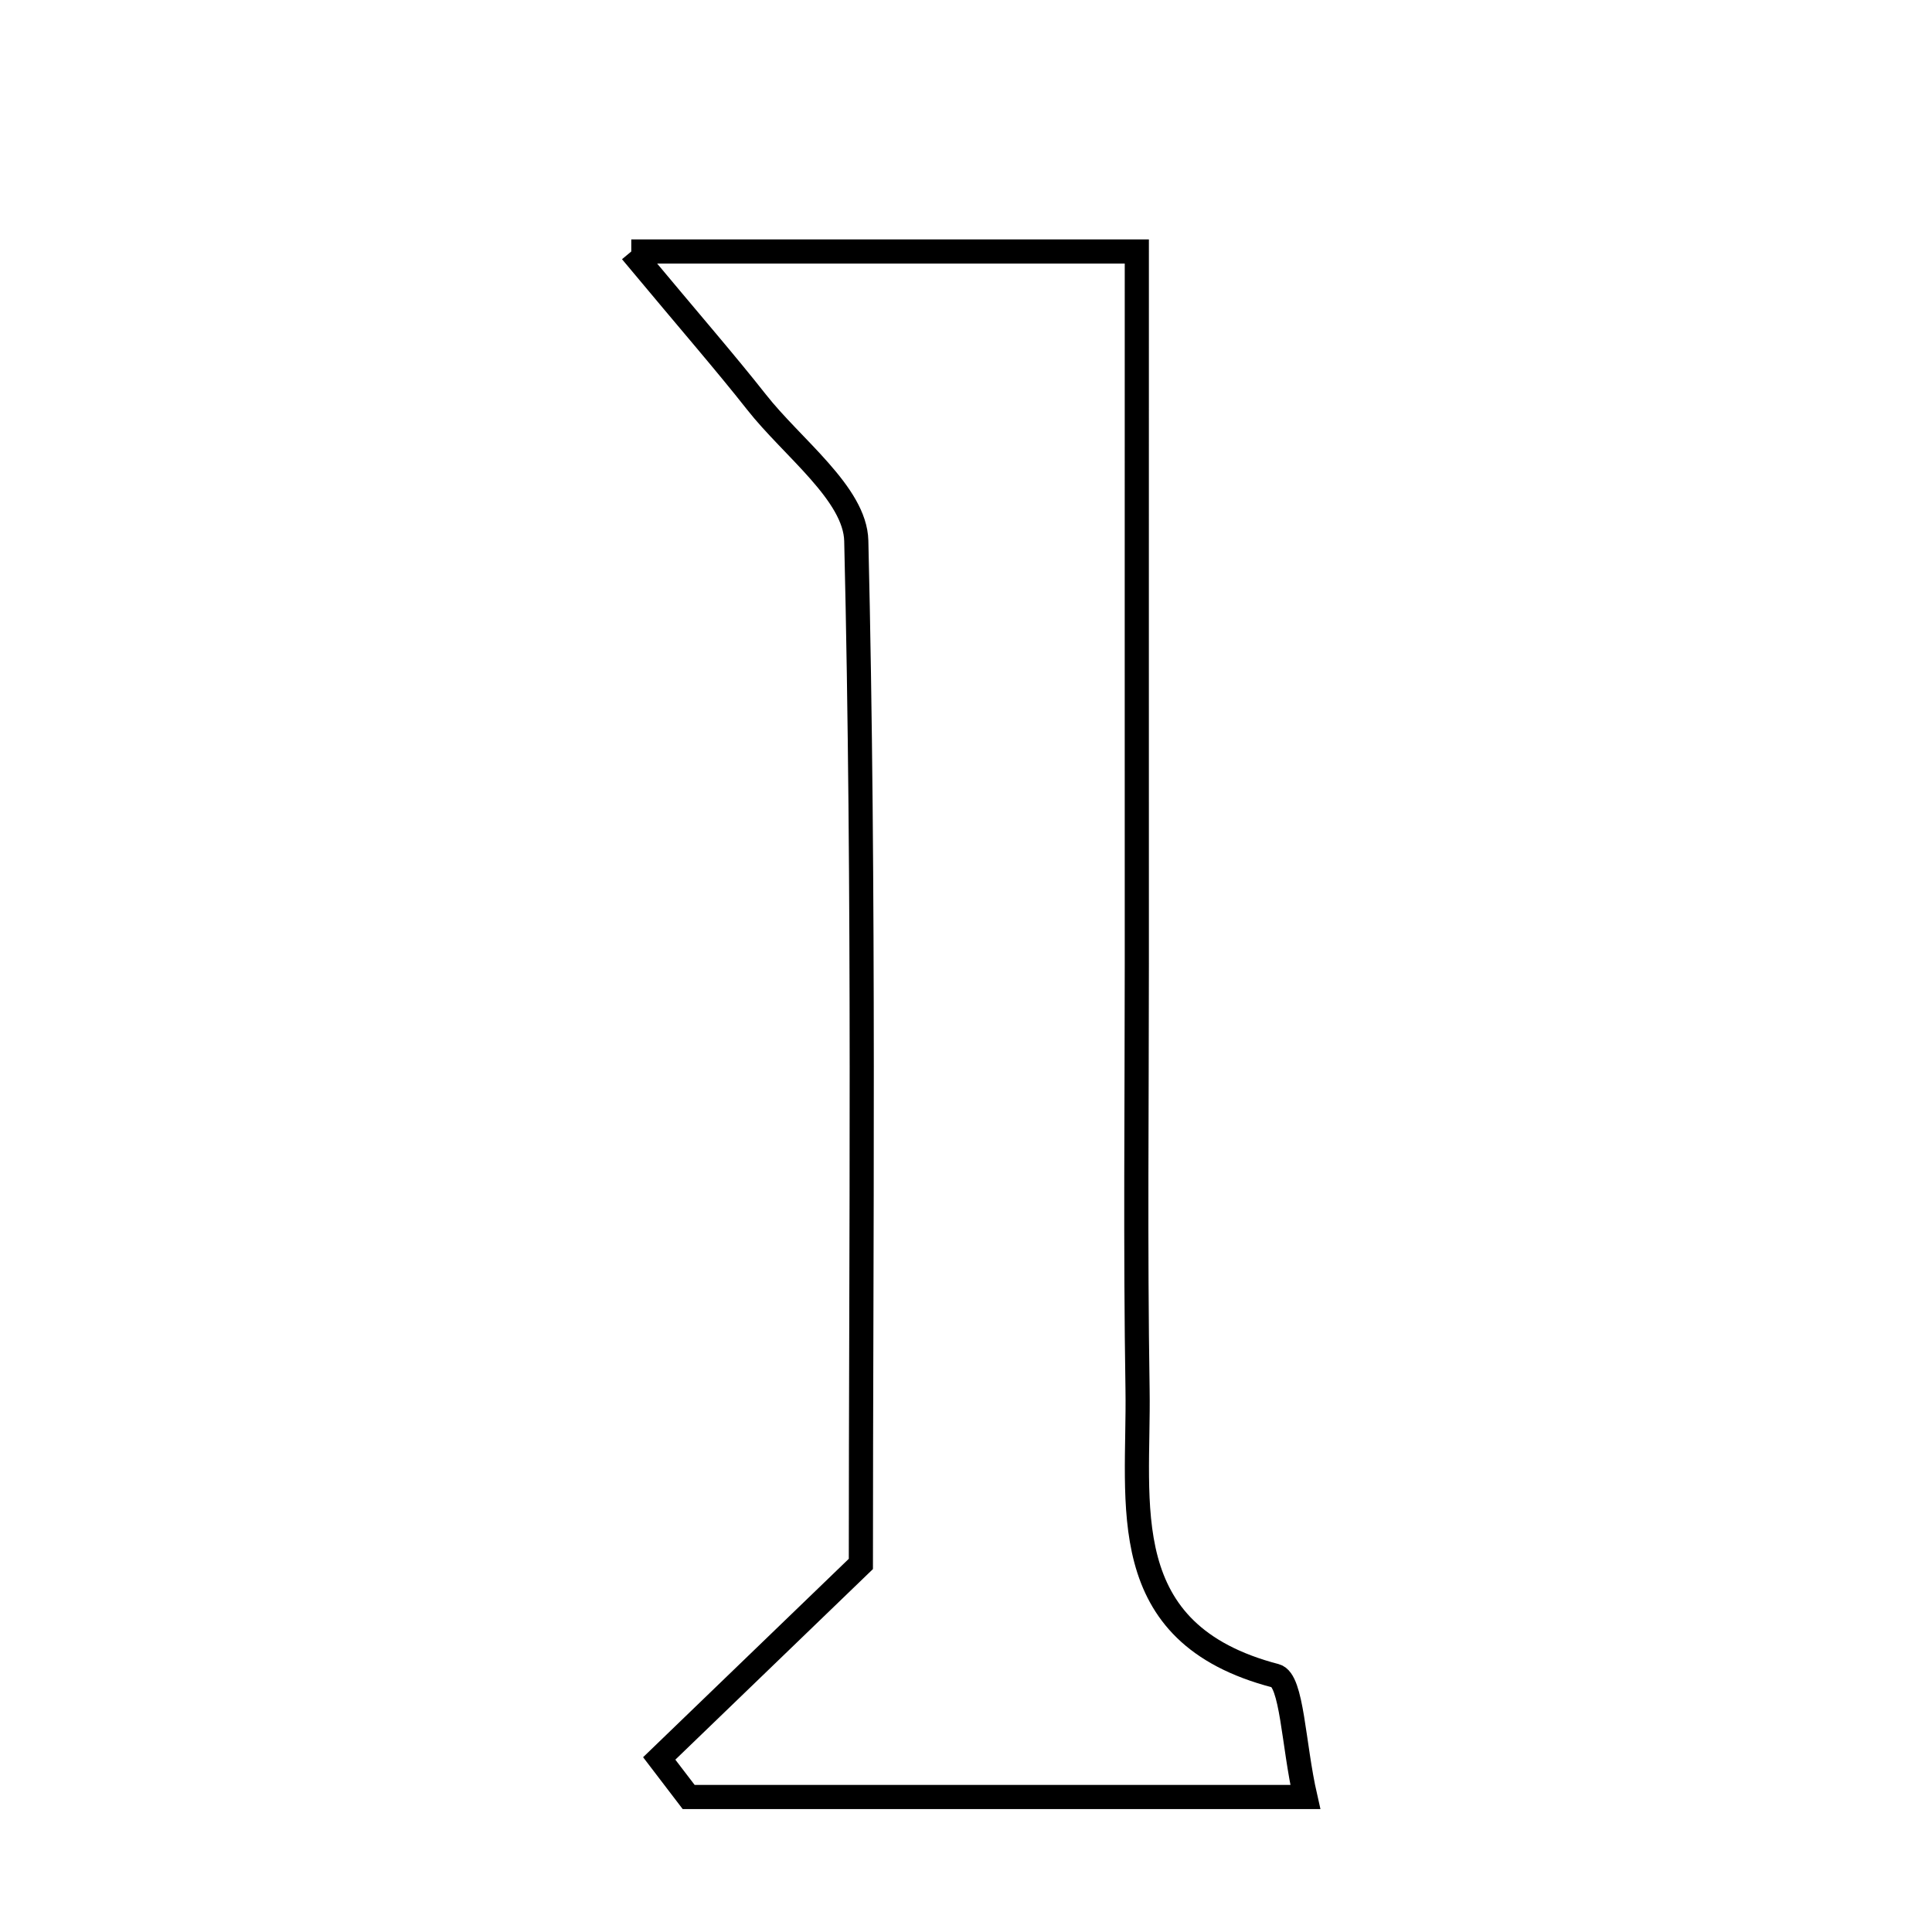 <svg xmlns="http://www.w3.org/2000/svg" viewBox="0.0 0.0 24.0 24.0" height="200px" width="200px"><path fill="none" stroke="black" stroke-width=".3" stroke-opacity="1.0"  filling="0" d="M7.842 3.124 C10.292 3.124 12.024 3.124 14.122 3.124 C14.122 6.133 14.121 9.048 14.122 11.964 C14.122 13.73 14.103 15.496 14.131 17.261 C14.154 18.688 13.819 20.289 15.845 20.817 C16.052 20.871 16.065 21.666 16.215 22.323 C13.546 22.323 11.051 22.323 8.555 22.323 C8.433 22.163 8.311 22.004 8.189 21.844 C8.896 21.162 9.604 20.48 10.694 19.428 C10.694 15.514 10.742 11.114 10.637 6.718 C10.623 6.133 9.841 5.56 9.397 4.994 C9.01 4.503 8.599 4.032 7.842 3.124"></path></svg>